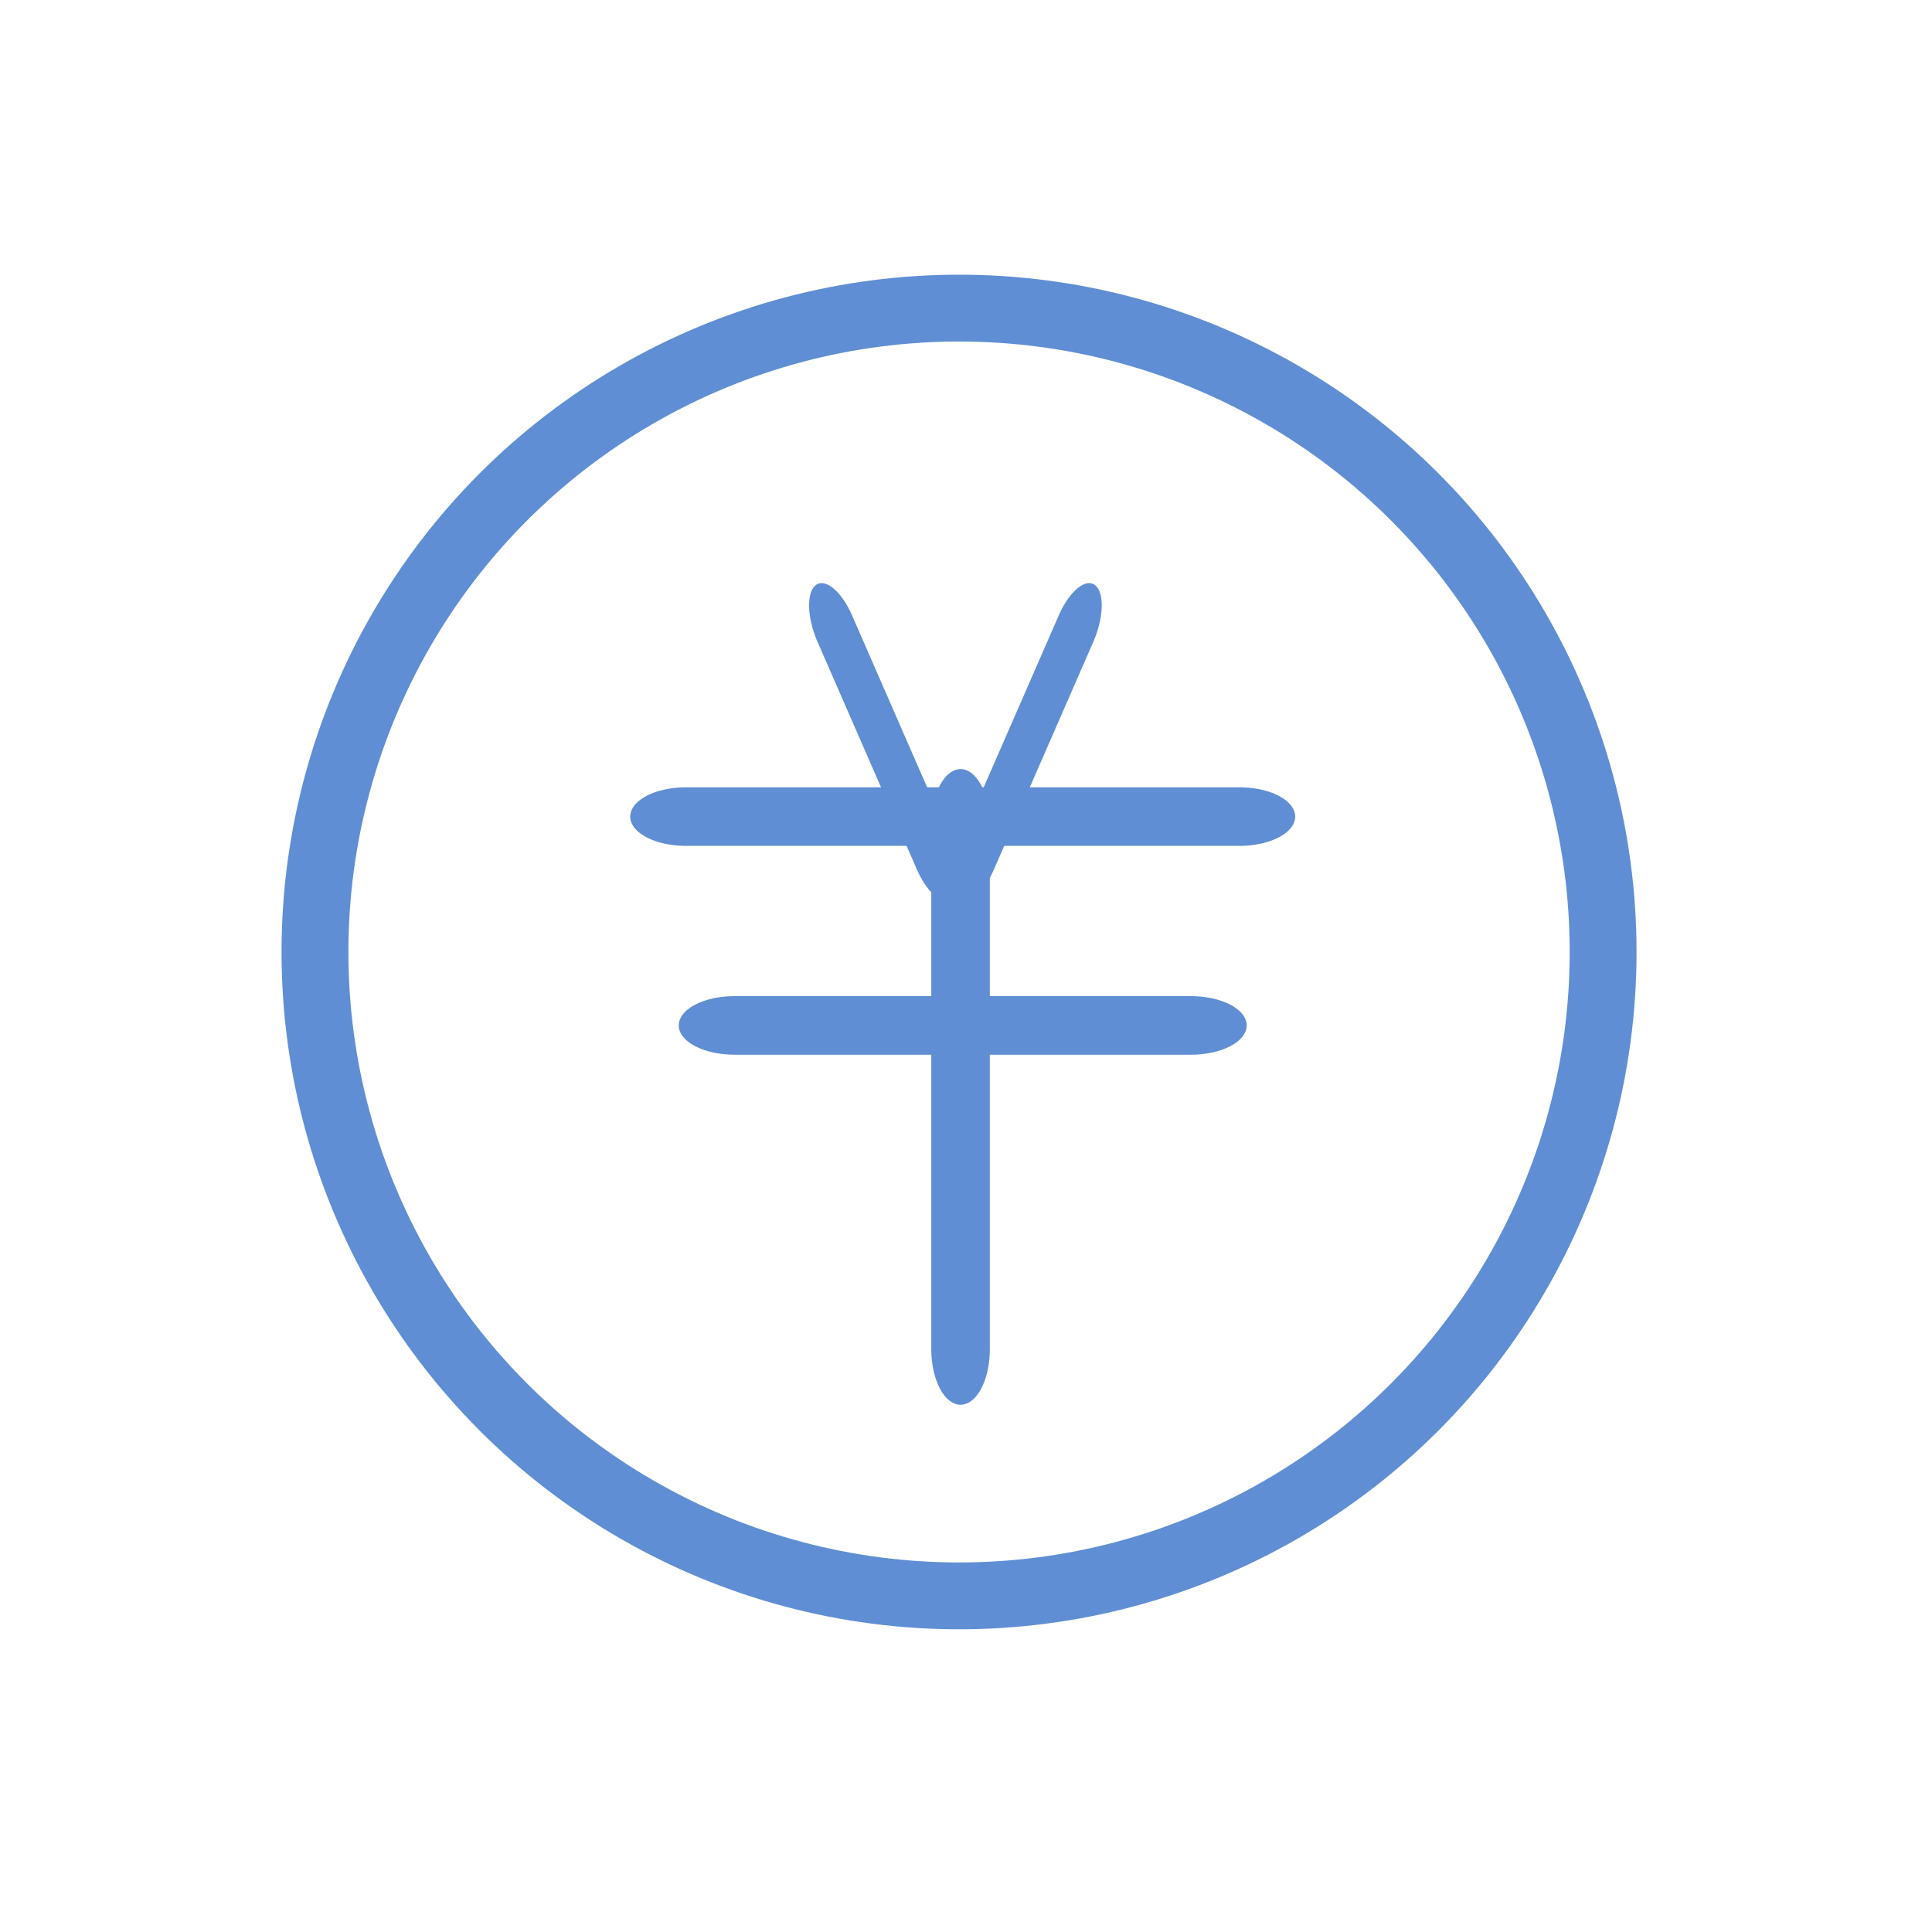 <?xml version="1.0" encoding="UTF-8" standalone="no"?>
<!DOCTYPE svg PUBLIC "-//W3C//DTD SVG 1.1//EN" "http://www.w3.org/Graphics/SVG/1.1/DTD/svg11.dtd">
<svg width="100%" height="100%" viewBox="0 0 24 24" version="1.1" xmlns="http://www.w3.org/2000/svg" xmlns:xlink="http://www.w3.org/1999/xlink" xml:space="preserve" xmlns:serif="http://www.serif.com/" style="fill-rule:evenodd;clip-rule:evenodd;stroke-linecap:round;stroke-linejoin:round;stroke-miterlimit:1.5;">
    <g transform="matrix(1,0,0,1,-2382,-518)">
        <g transform="matrix(1,0,0,1.302,2000,1.56509e-12)">
            <g id="icon-money_sel" transform="matrix(1,0,0,1,0,0.768)">
                <g>
                    <g transform="matrix(1.038,0,0,0.797,-23.681,-15.836)">
                        <circle cx="402.307" cy="529.486" r="7.708" style="fill:none;stroke:rgb(95,142,212);stroke-width:0.8px;"/>
                    </g>
                    <g transform="matrix(1.102,0,0,1.102,-39.871,-41.198)">
                        <g transform="matrix(1.902,0,0,0.768,-382.802,45.722)">
                            <path d="M406.602,467.527L409.883,467.527" style="fill:none;stroke:rgb(95,142,212);stroke-width:0.66px;"/>
                        </g>
                        <g transform="matrix(1.1646e-16,1.461,-1,4.70374e-17,861.178,-189.192)">
                            <path d="M406.602,467.527L409.709,467.527" style="fill:none;stroke:rgb(95,142,212);stroke-width:0.66px;"/>
                        </g>
                        <g transform="matrix(1.902,0,0,0.768,-382.255,47.53)">
                            <path d="M406.602,467.527L409.308,467.527" style="fill:none;stroke:rgb(95,142,212);stroke-width:0.66px;"/>
                        </g>
                        <g transform="matrix(0.951,1.673,-0.866,0.508,410.433,-514.594)">
                            <path d="M406.602,467.527L407.78,467.527" style="fill:none;stroke:rgb(95,142,212);stroke-width:0.45px;"/>
                        </g>
                        <g transform="matrix(-0.951,1.673,0.866,0.508,376.753,-514.594)">
                            <path d="M406.602,467.527L407.78,467.527" style="fill:none;stroke:rgb(95,142,212);stroke-width:0.45px;"/>
                        </g>
                    </g>
                </g>
                <g transform="matrix(0.962,0,0,0.739,13.334,146.7)">
                    <circle cx="395.851" cy="351.514" r="12.479" style="fill:none;"/>
                </g>
            </g>
        </g>
    </g>
</svg>
